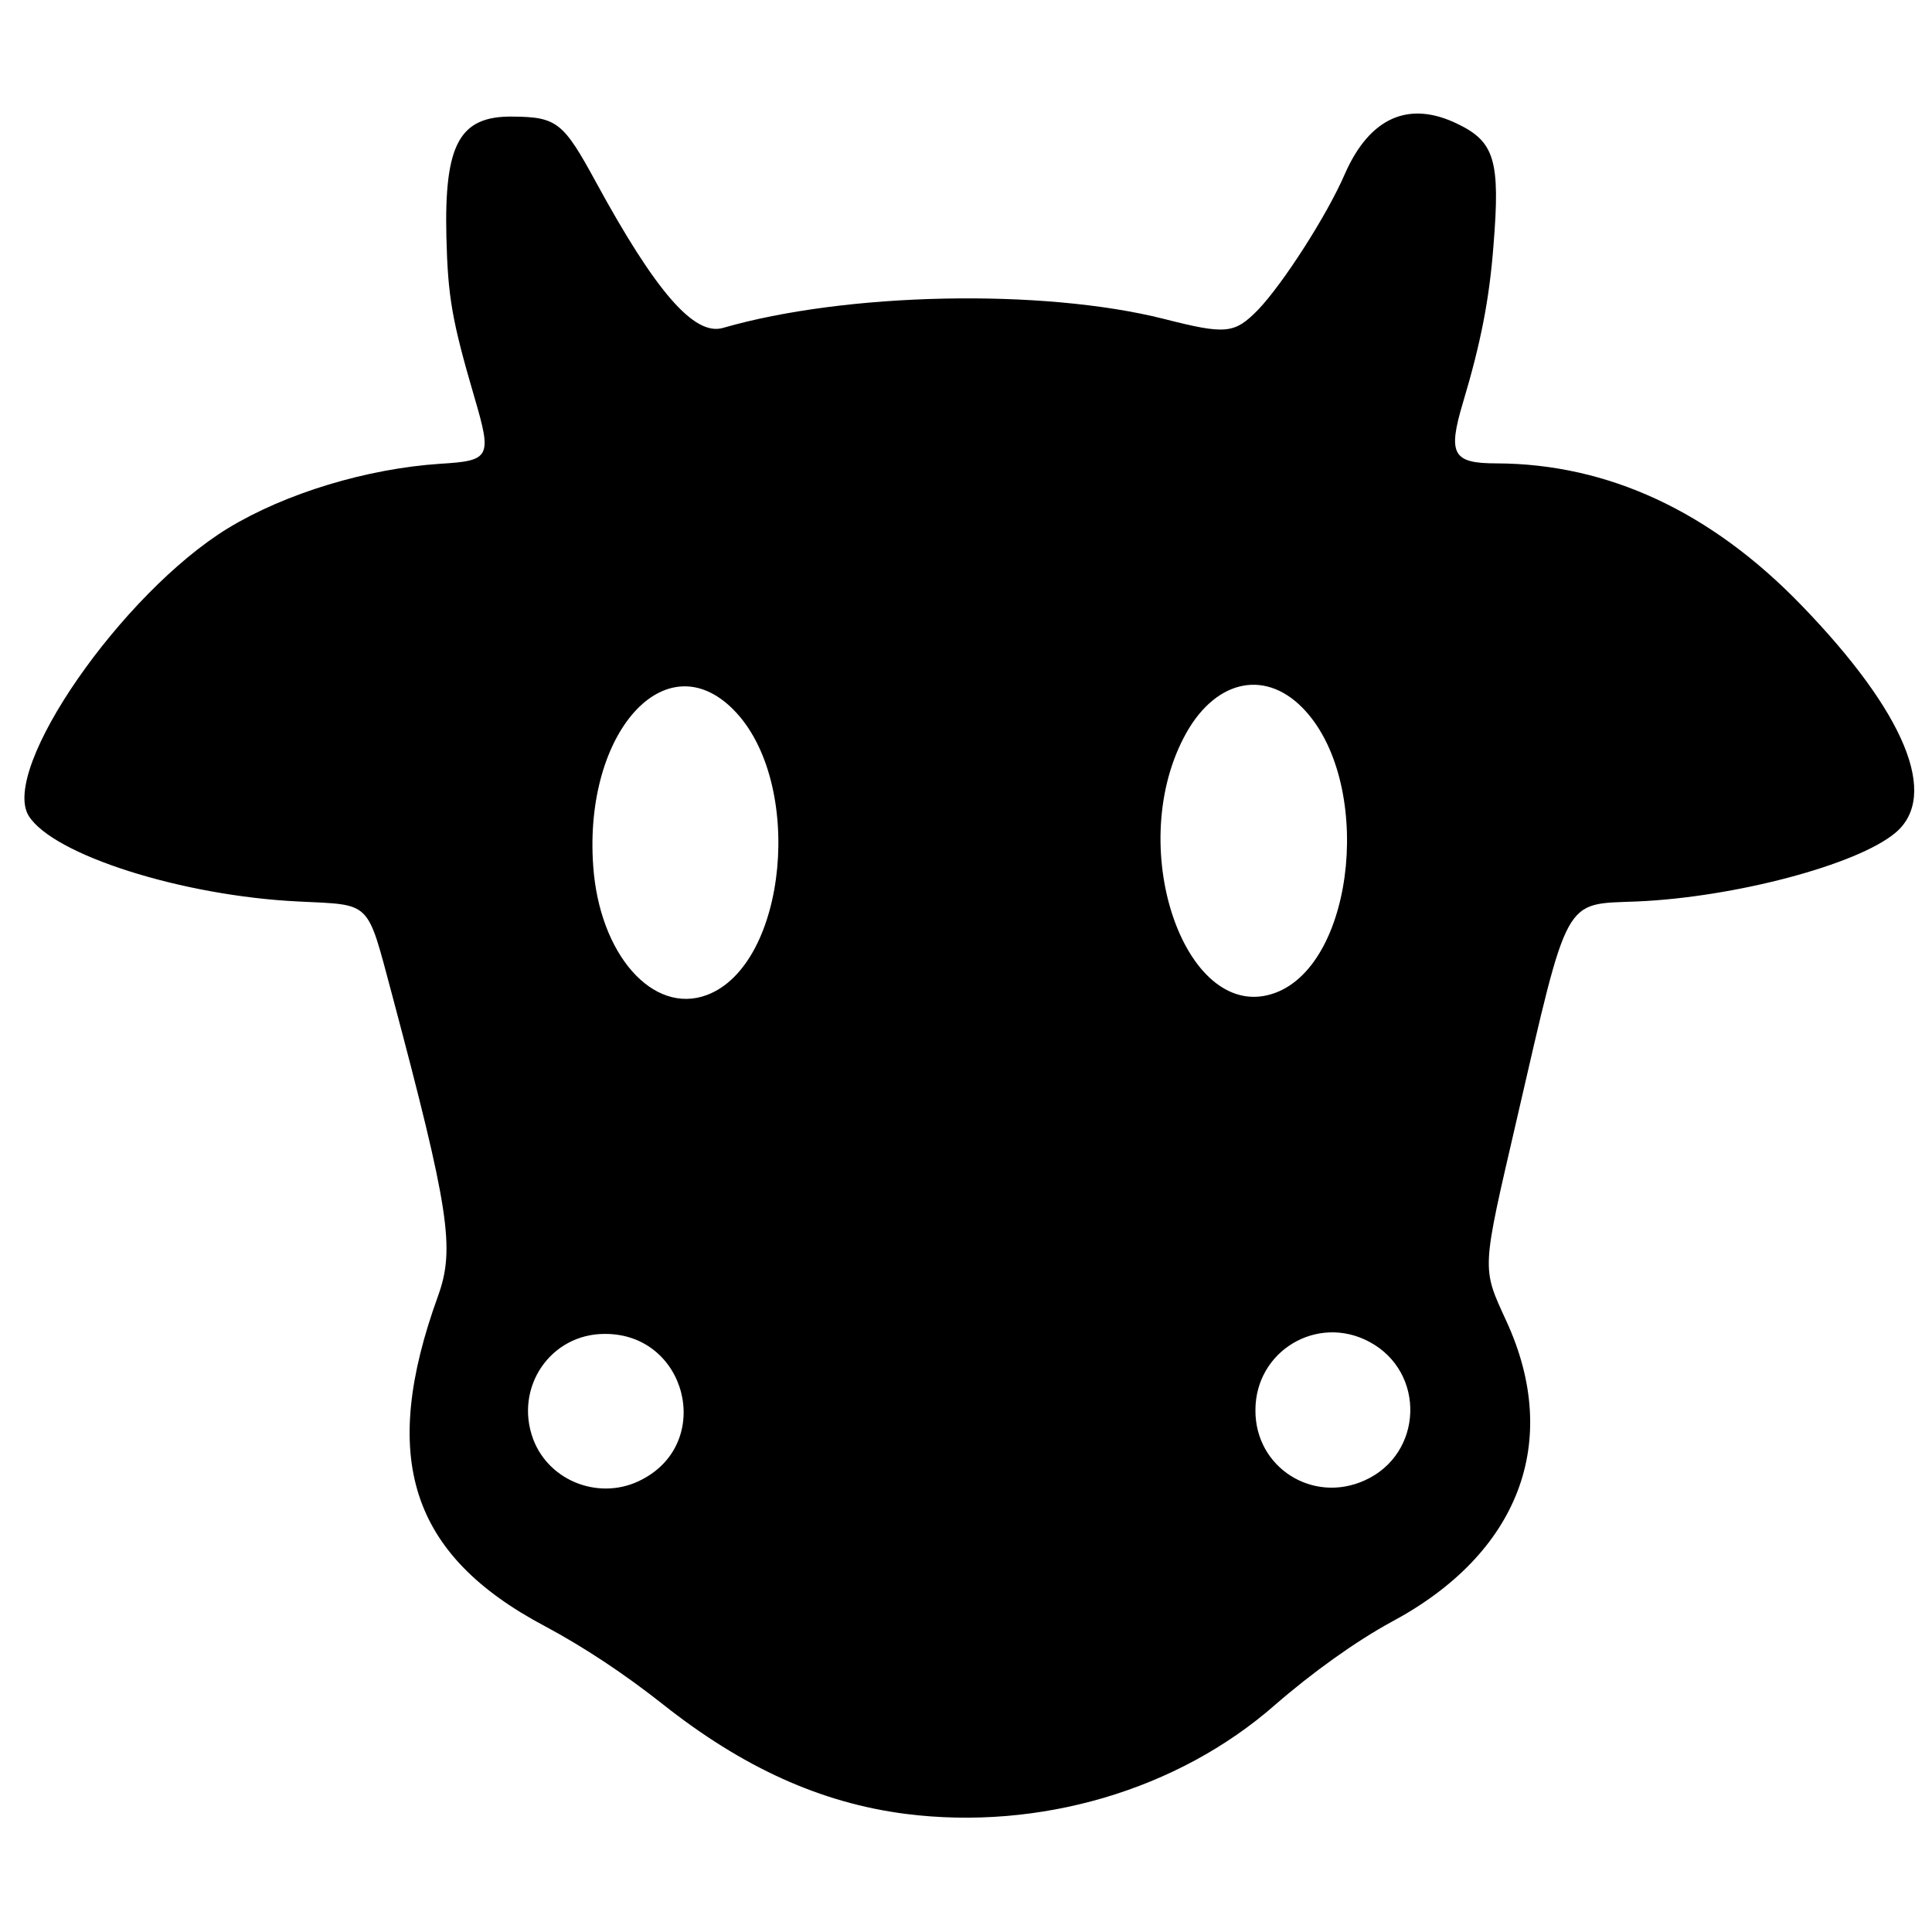 <svg xmlns="http://www.w3.org/2000/svg" width="42" height="42" fill="currentColor" viewBox="0 0 512 512">
	<path d="m240 480.7c-22.5-2.9-43.2-12.3-64.4-29.1-10-7.9-20.8-15.1-31.3-20.7-35.6-18.9-43.8-44.5-28.2-87.5 4.5-12.5 3-22.7-12.2-79.8-6.8-25.3-5.2-23.7-24.9-24.7-30.9-1.5-65-12.4-71.4-22.7-7.6-12.4 24.7-59 52.8-76.2 15.3-9.3 36.8-15.8 56.3-17.1 13.3-0.8 13.7-1.7 9-17.7-5.9-20.2-7-26.4-7.4-42.3-0.6-24.8 3.5-32.2 17.6-32 11.7 0.1 13.4 1.5 22 17.3 15.9 29.2 26.1 40.9 33.7 38.7 32.5-9.4 84.6-10.5 116.8-2.4 16.5 4.2 18.7 4 25-2.4 6.6-6.9 18.3-25.1 23-36 6.6-15 17-19.6 30-13.2 9.7 4.7 11.2 9.8 9.4 32-1.1 14.5-3.4 26.1-8.1 41.8-4.1 13.7-2.7 16.1 8.9 16.1 29.5 0.1 56.7 12.7 80.7 37.5 27.6 28.5 36.7 50.6 25 60.4-10.1 8.5-42.7 17.1-68.5 18.2-19.6 0.8-18-2.2-31.9 58-9.3 40.2-9.3 38.8-2.7 53.2 14.7 31.9 3.4 61.6-30.4 79.7-9.4 5.1-21 13.4-31 22.1-25.7 22.5-62.3 33.3-97.8 28.8zm-69.7-88.7c18.9-10 11.6-38.5-9.9-38.5-14.5-0.1-24.2 14.2-19.1 27.9 4.3 11.4 18.1 16.5 29 10.6zm191.4 0.3c15.5-7 16.2-28.7 1.2-36.7-13.8-7.4-30.2 2.4-30.2 18.1-0.1 15.2 15.2 24.9 29 18.6zm-174.4-128.6c21.4-8 26-56.5 7.1-75.6-18-18.2-39.7 6-37.2 41.3 1.6 23.5 15.8 39.6 30.1 34.3zm150.7-0.6c21.4-8 26-56.5 7.1-75.6-10.3-10.4-23.6-7.1-31.4 8-15.7 30.1 0.9 76.3 24.3 67.6z"/>
</svg>